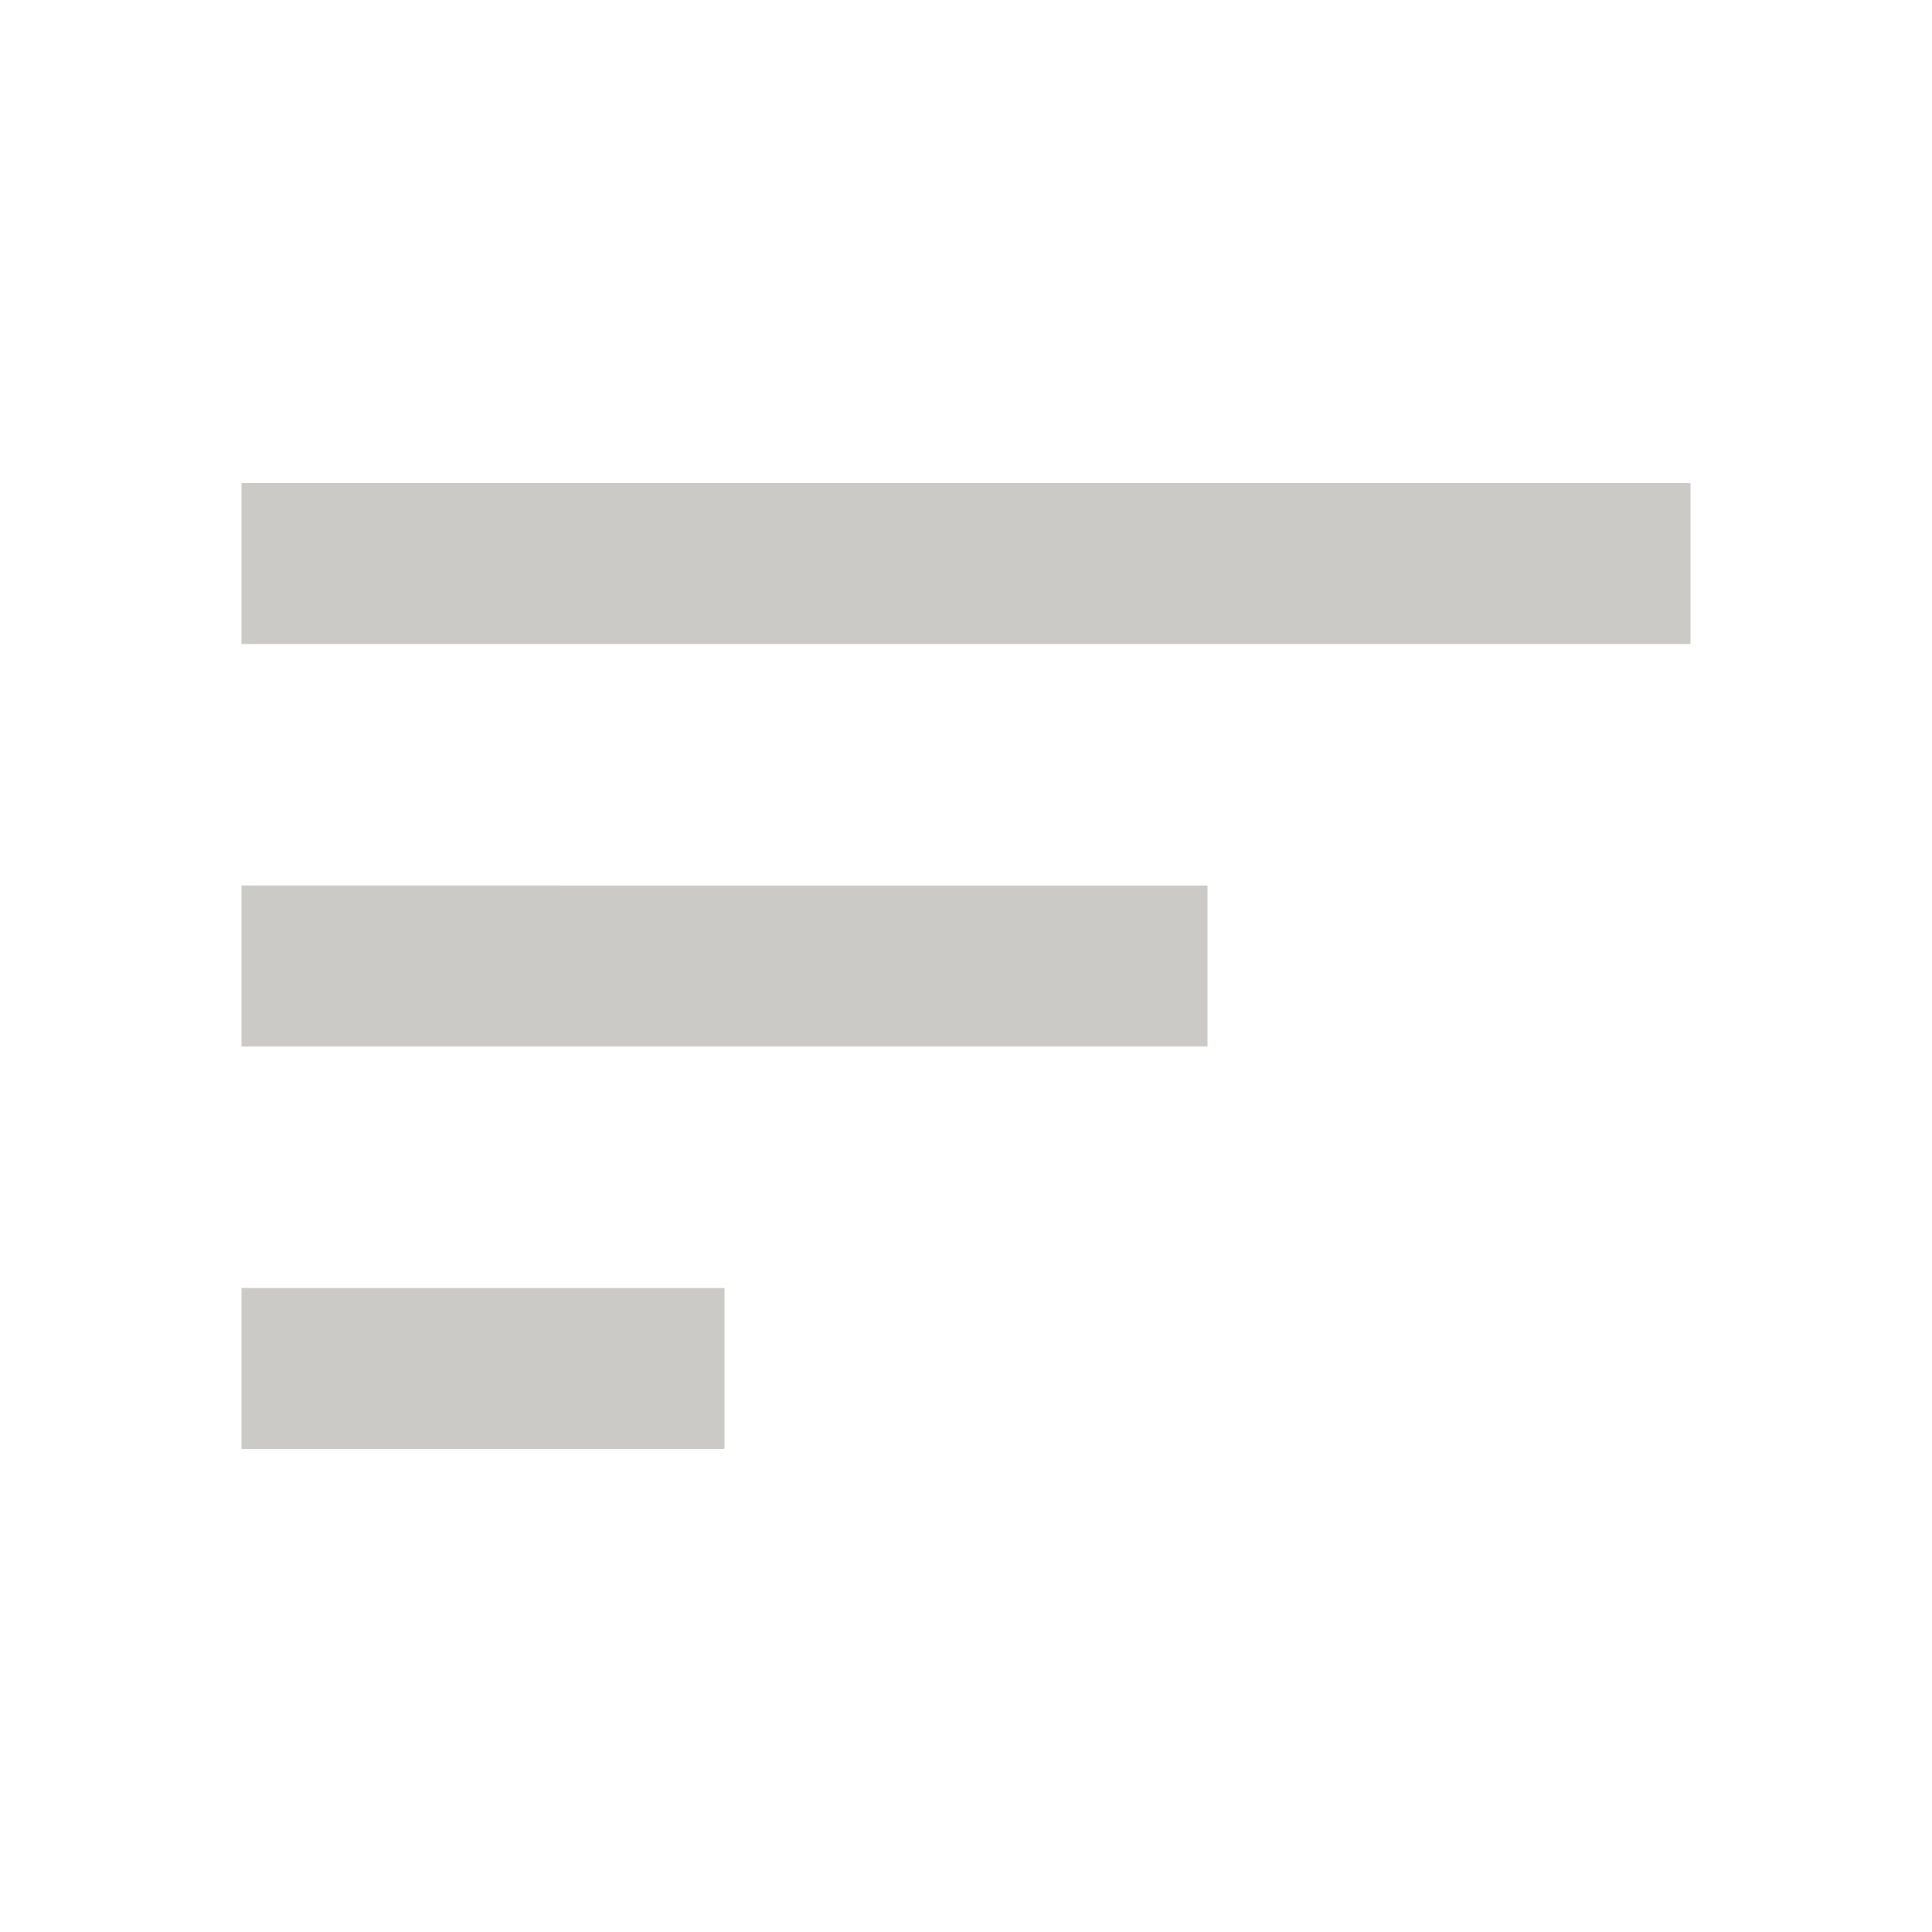 <svg xmlns="http://www.w3.org/2000/svg" width="24" height="24" viewBox="0 0 24 24">
    <path d="M3 18h6v-2H3v2zM3 6v2h18V6H3zm0 7h12v-2H3v2z" fill="#CCCAC6"/>
    <path d="M0 0h24v24H0z" fill="none"/>
</svg>